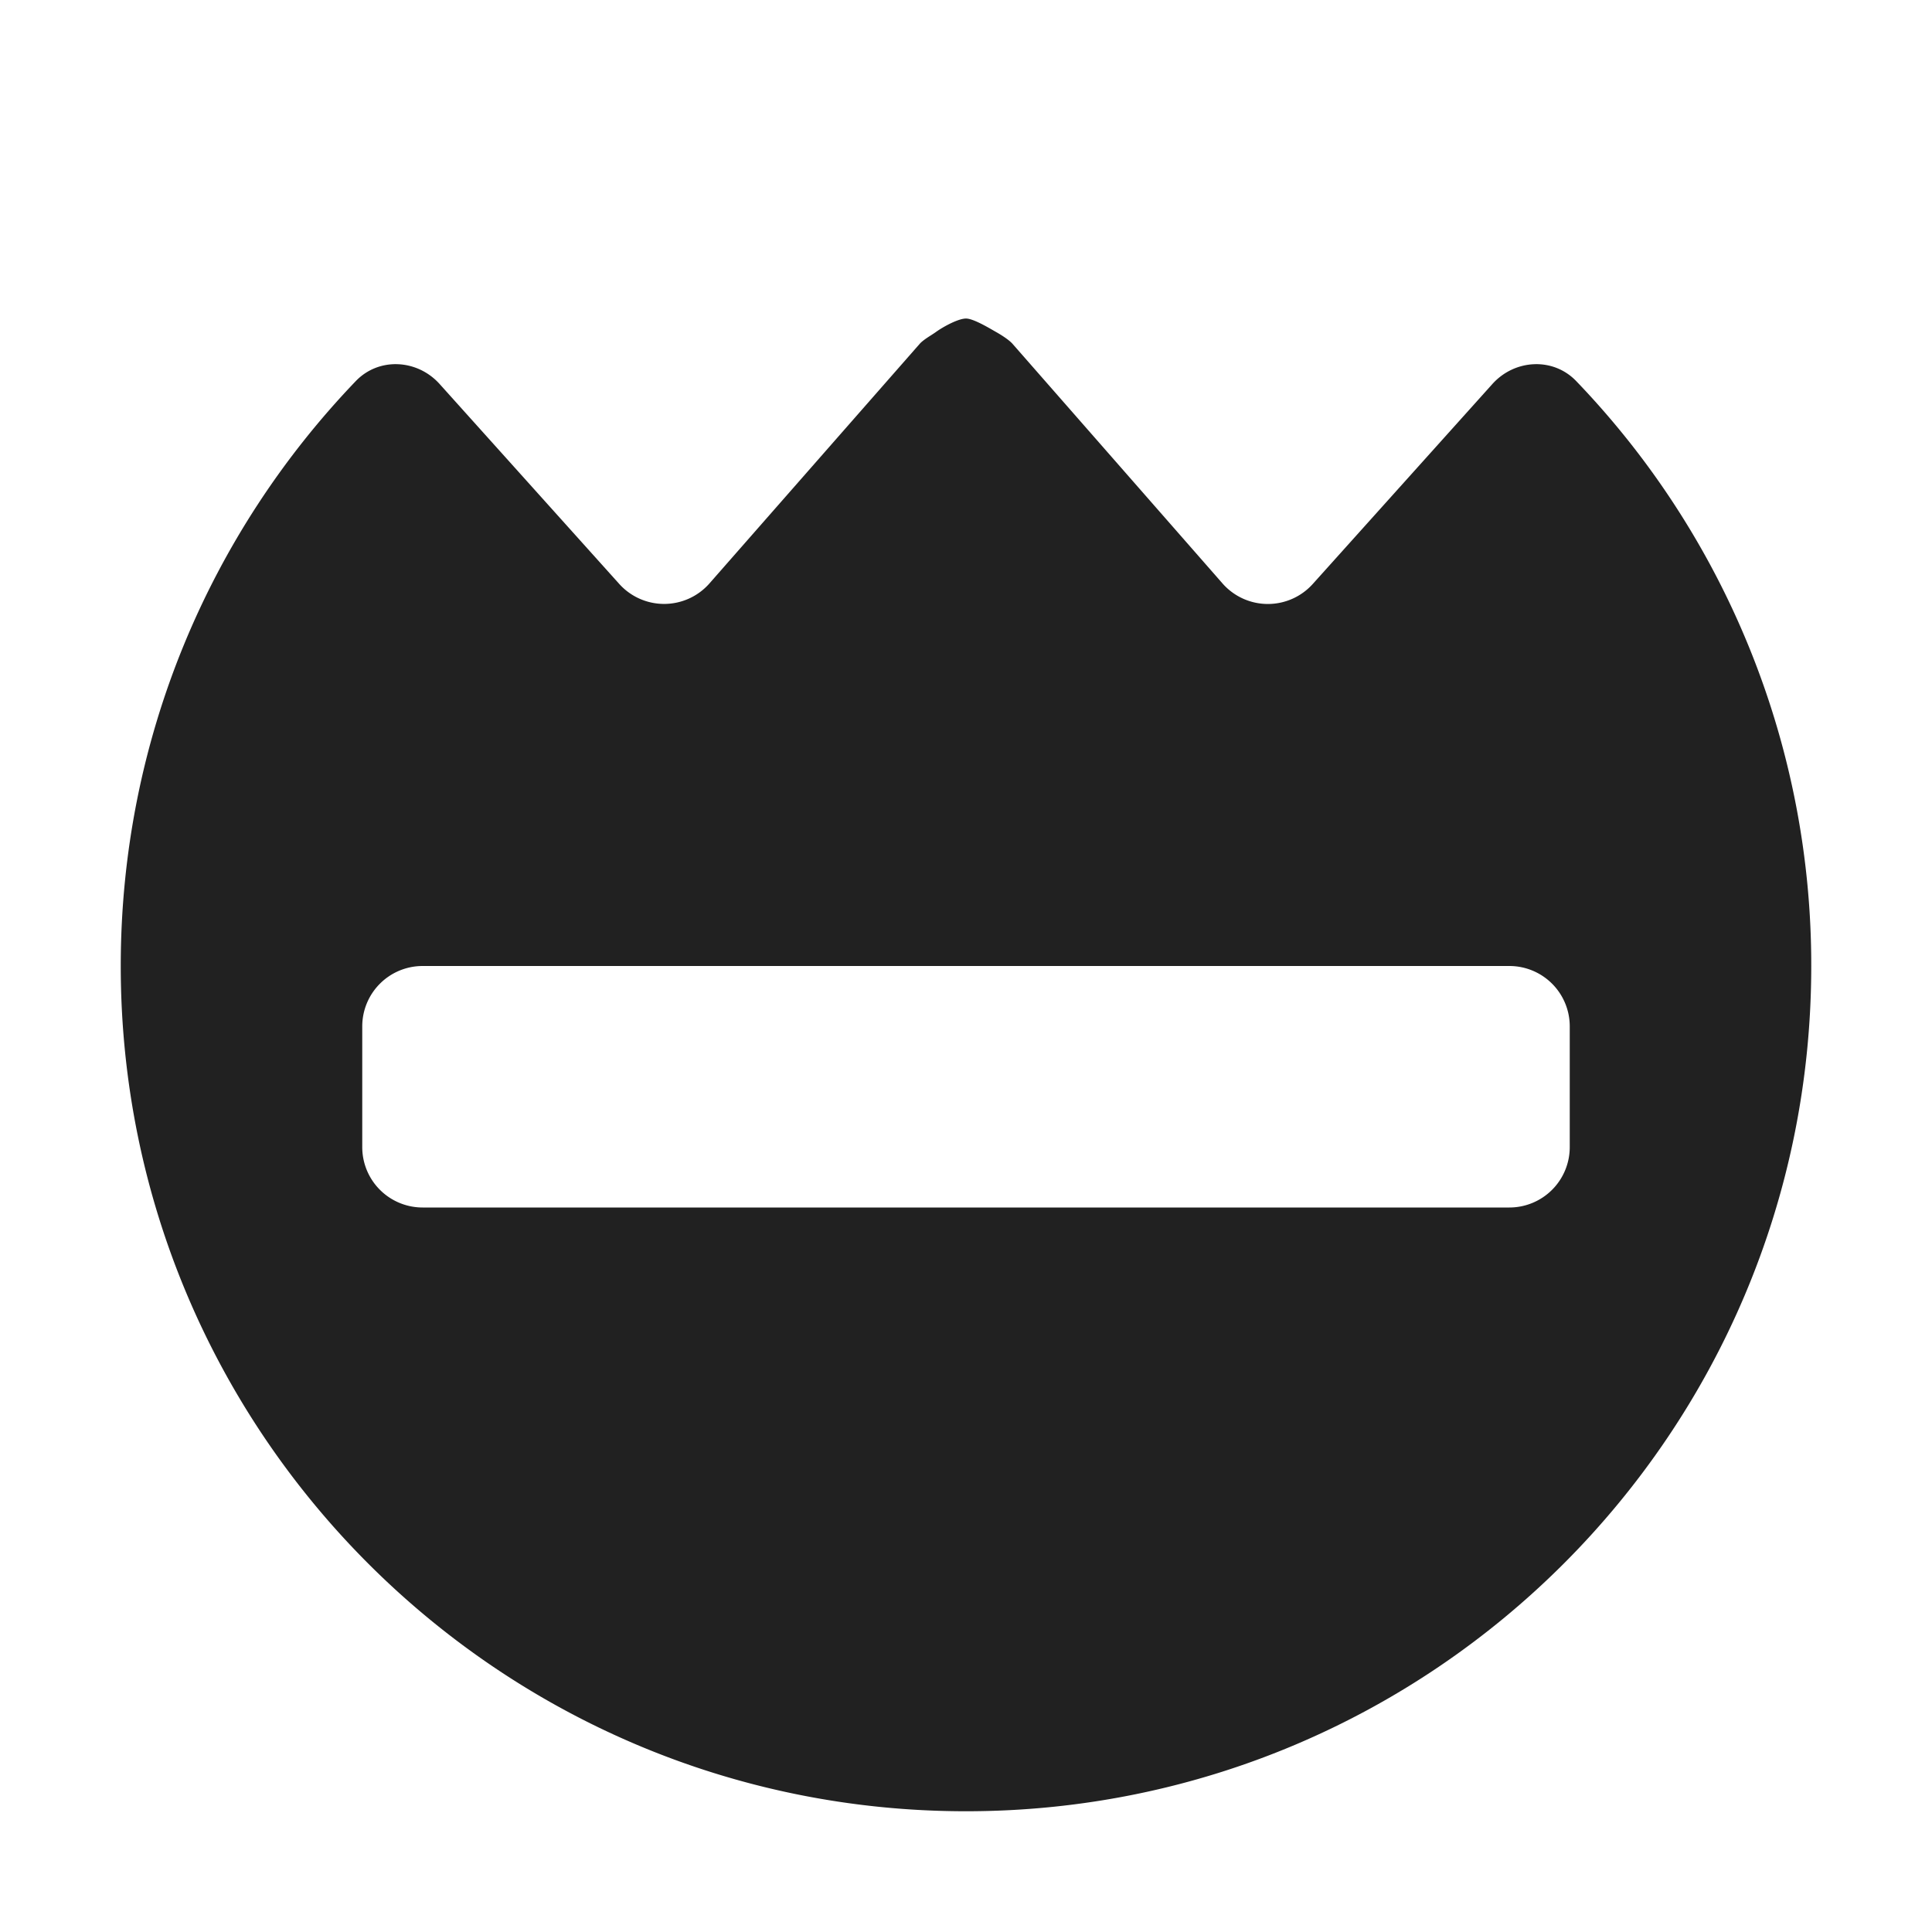 <svg width="32" height="32" fill="none" xmlns="http://www.w3.org/2000/svg"><path d="M15.5 5.5c.137-.098.377-.224.5-.224.11 0 .33.126.458.2l.042.024c.076.043.207.124.27.194l3.486 3.978a1 1 0 0 0 1.488 0l2.974-3.311c.37-.412 1.007-.448 1.39-.048A13.953 13.953 0 0 1 30 16c0 7.732-6.268 14-14 14S2 23.732 2 16c0-3.759 1.481-7.172 3.892-9.687.383-.4 1.02-.364 1.39.048l2.974 3.31a1 1 0 0 0 1.488 0l3.49-3.977c.045-.05.125-.102.193-.145.027-.018.053-.034.073-.049ZM7 16a1 1 0 0 0-1 1v2a1 1 0 0 0 1 1h18a1 1 0 0 0 1-1v-2a1 1 0 0 0-1-1H7Z" fill="#212121"/></svg>
